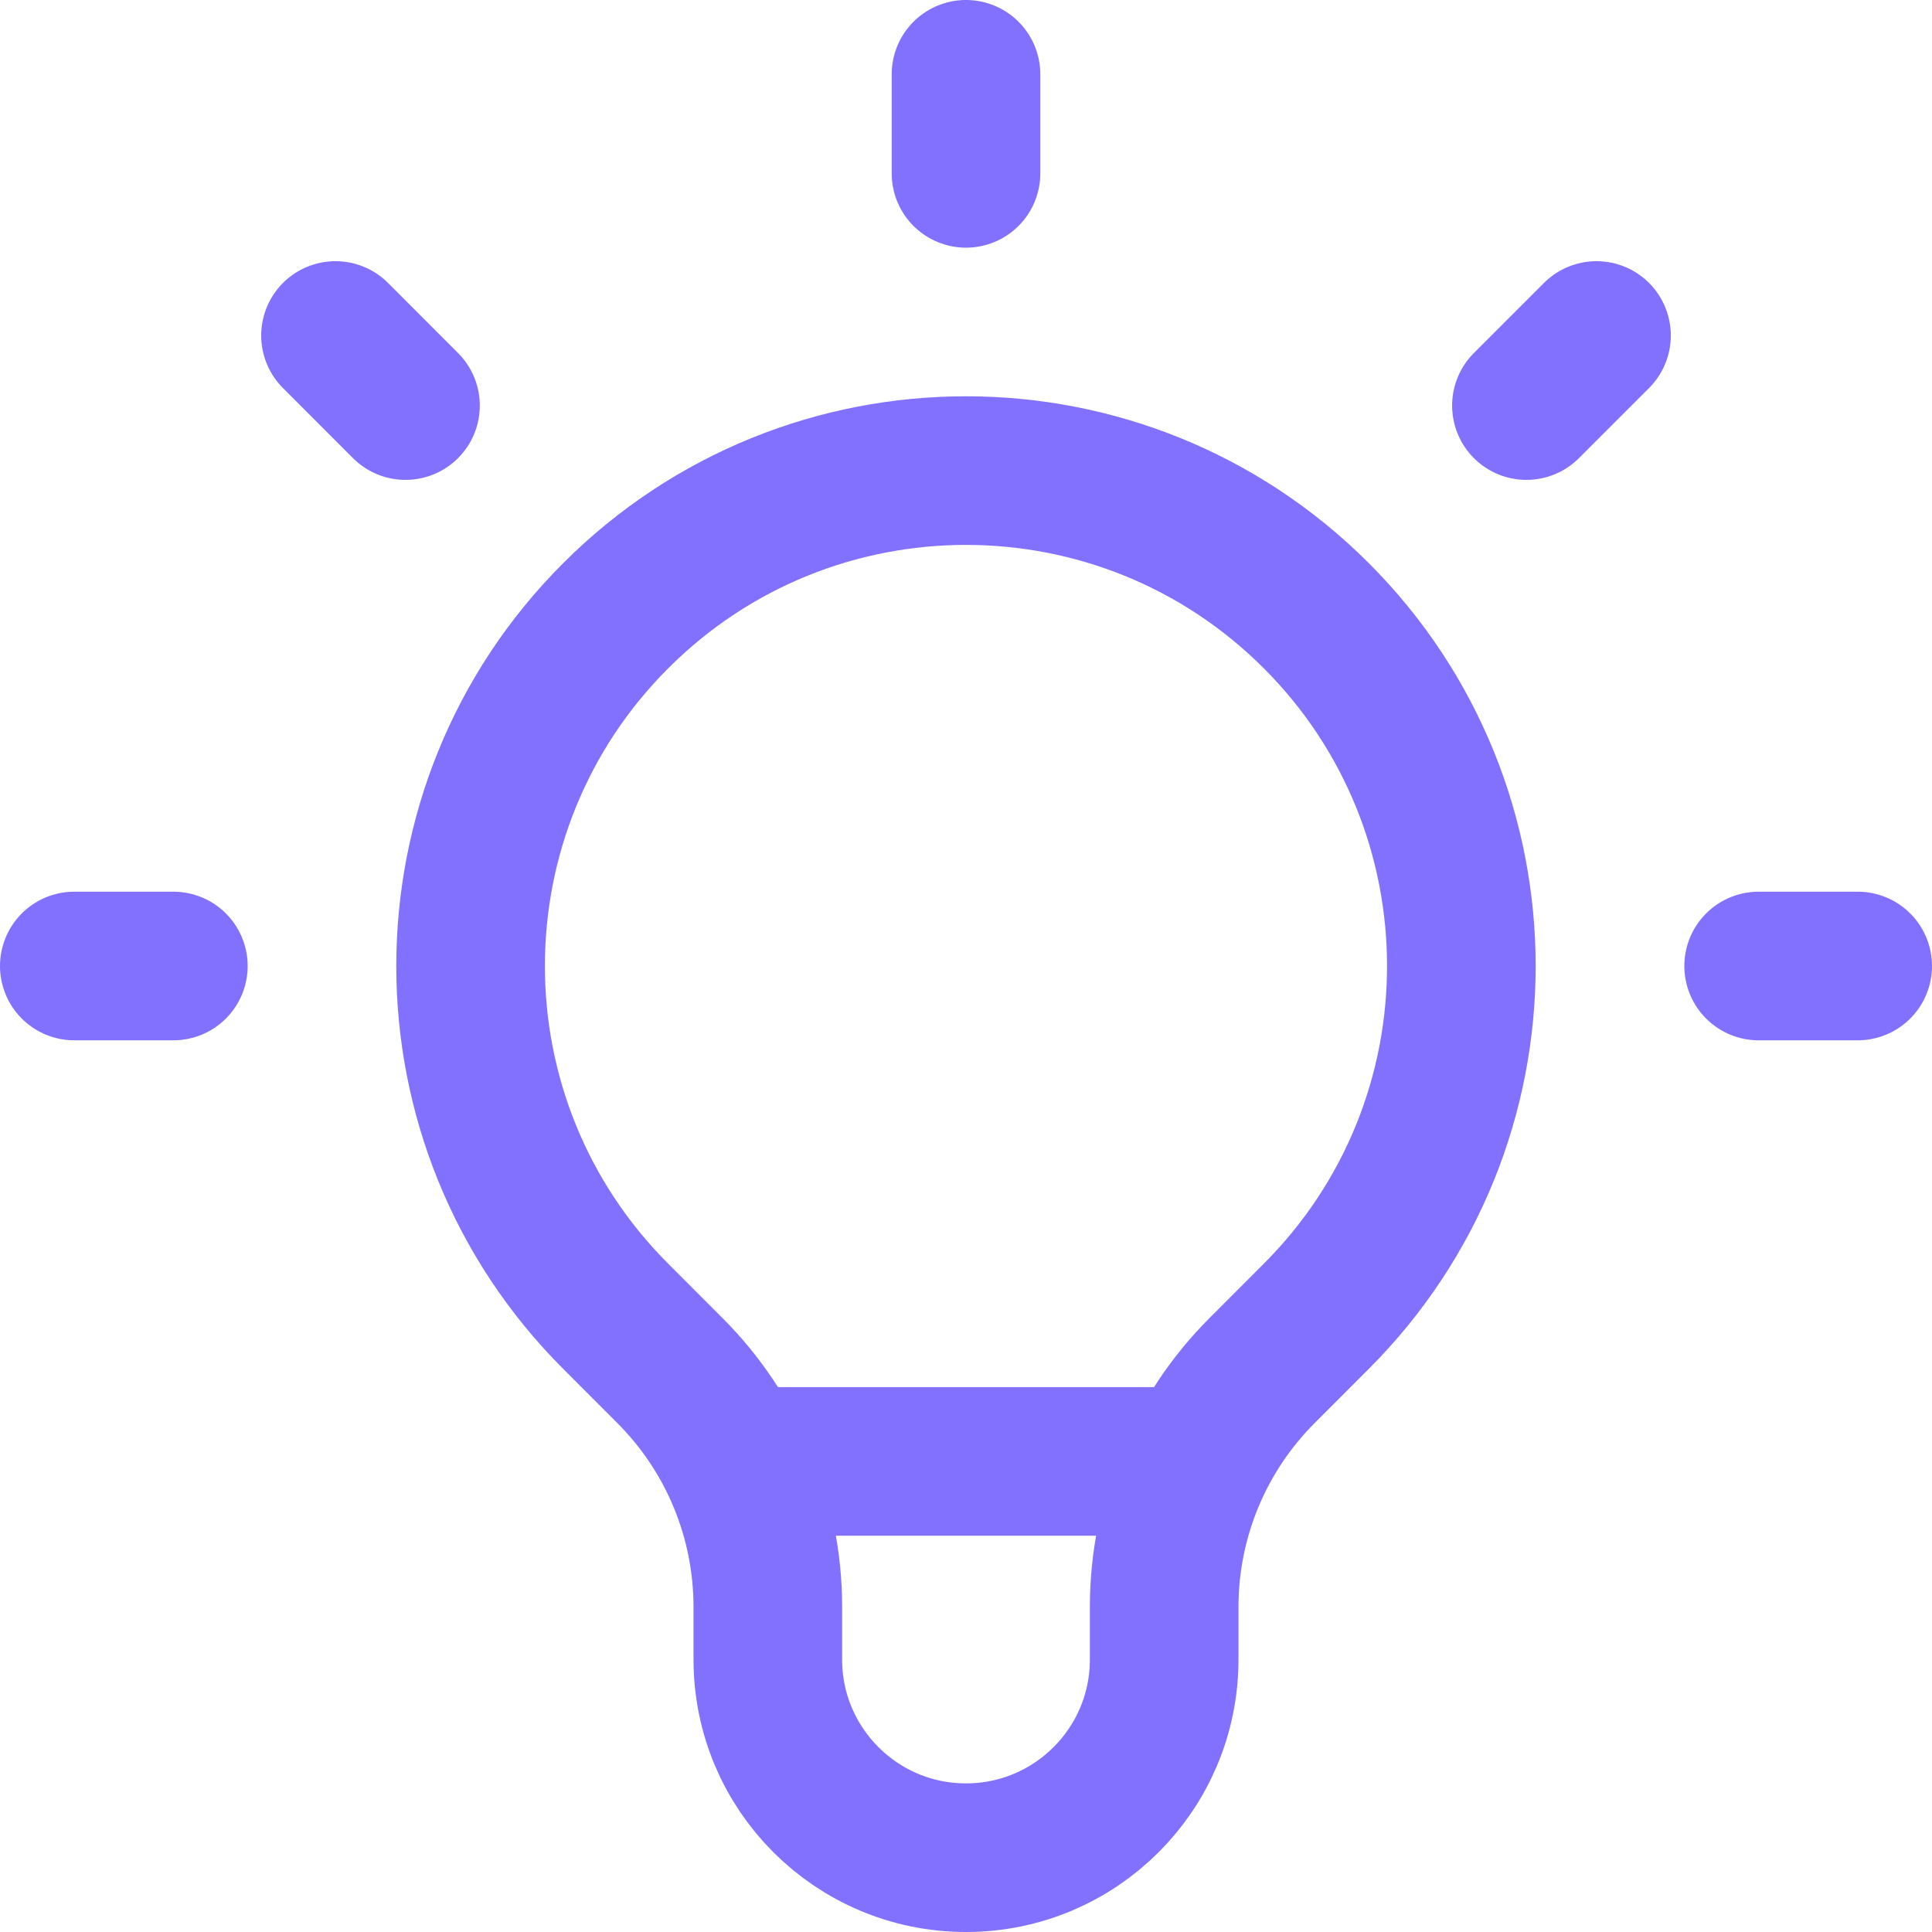 <svg width="26" height="26" viewBox="0 0 26 26" fill="none" xmlns="http://www.w3.org/2000/svg">
<path d="M9.885 19.667H16.115M13 1V2.333M21.485 4.515L20.542 5.458M25 13H23.667M2.333 13H1M5.457 5.458L4.515 4.515M8.286 17.714C5.682 15.111 5.682 10.889 8.286 8.286C10.889 5.682 15.111 5.682 17.714 8.286C20.317 10.889 20.317 15.111 17.714 17.714L16.985 18.444C16.141 19.287 15.667 20.432 15.667 21.625V22.333C15.667 23.806 14.473 25 13 25C11.527 25 10.333 23.806 10.333 22.333V21.625C10.333 20.432 9.859 19.287 9.015 18.444L8.286 17.714Z" stroke="#8270FF" stroke-width="2" stroke-linecap="round" stroke-linejoin="round"/>
</svg>
